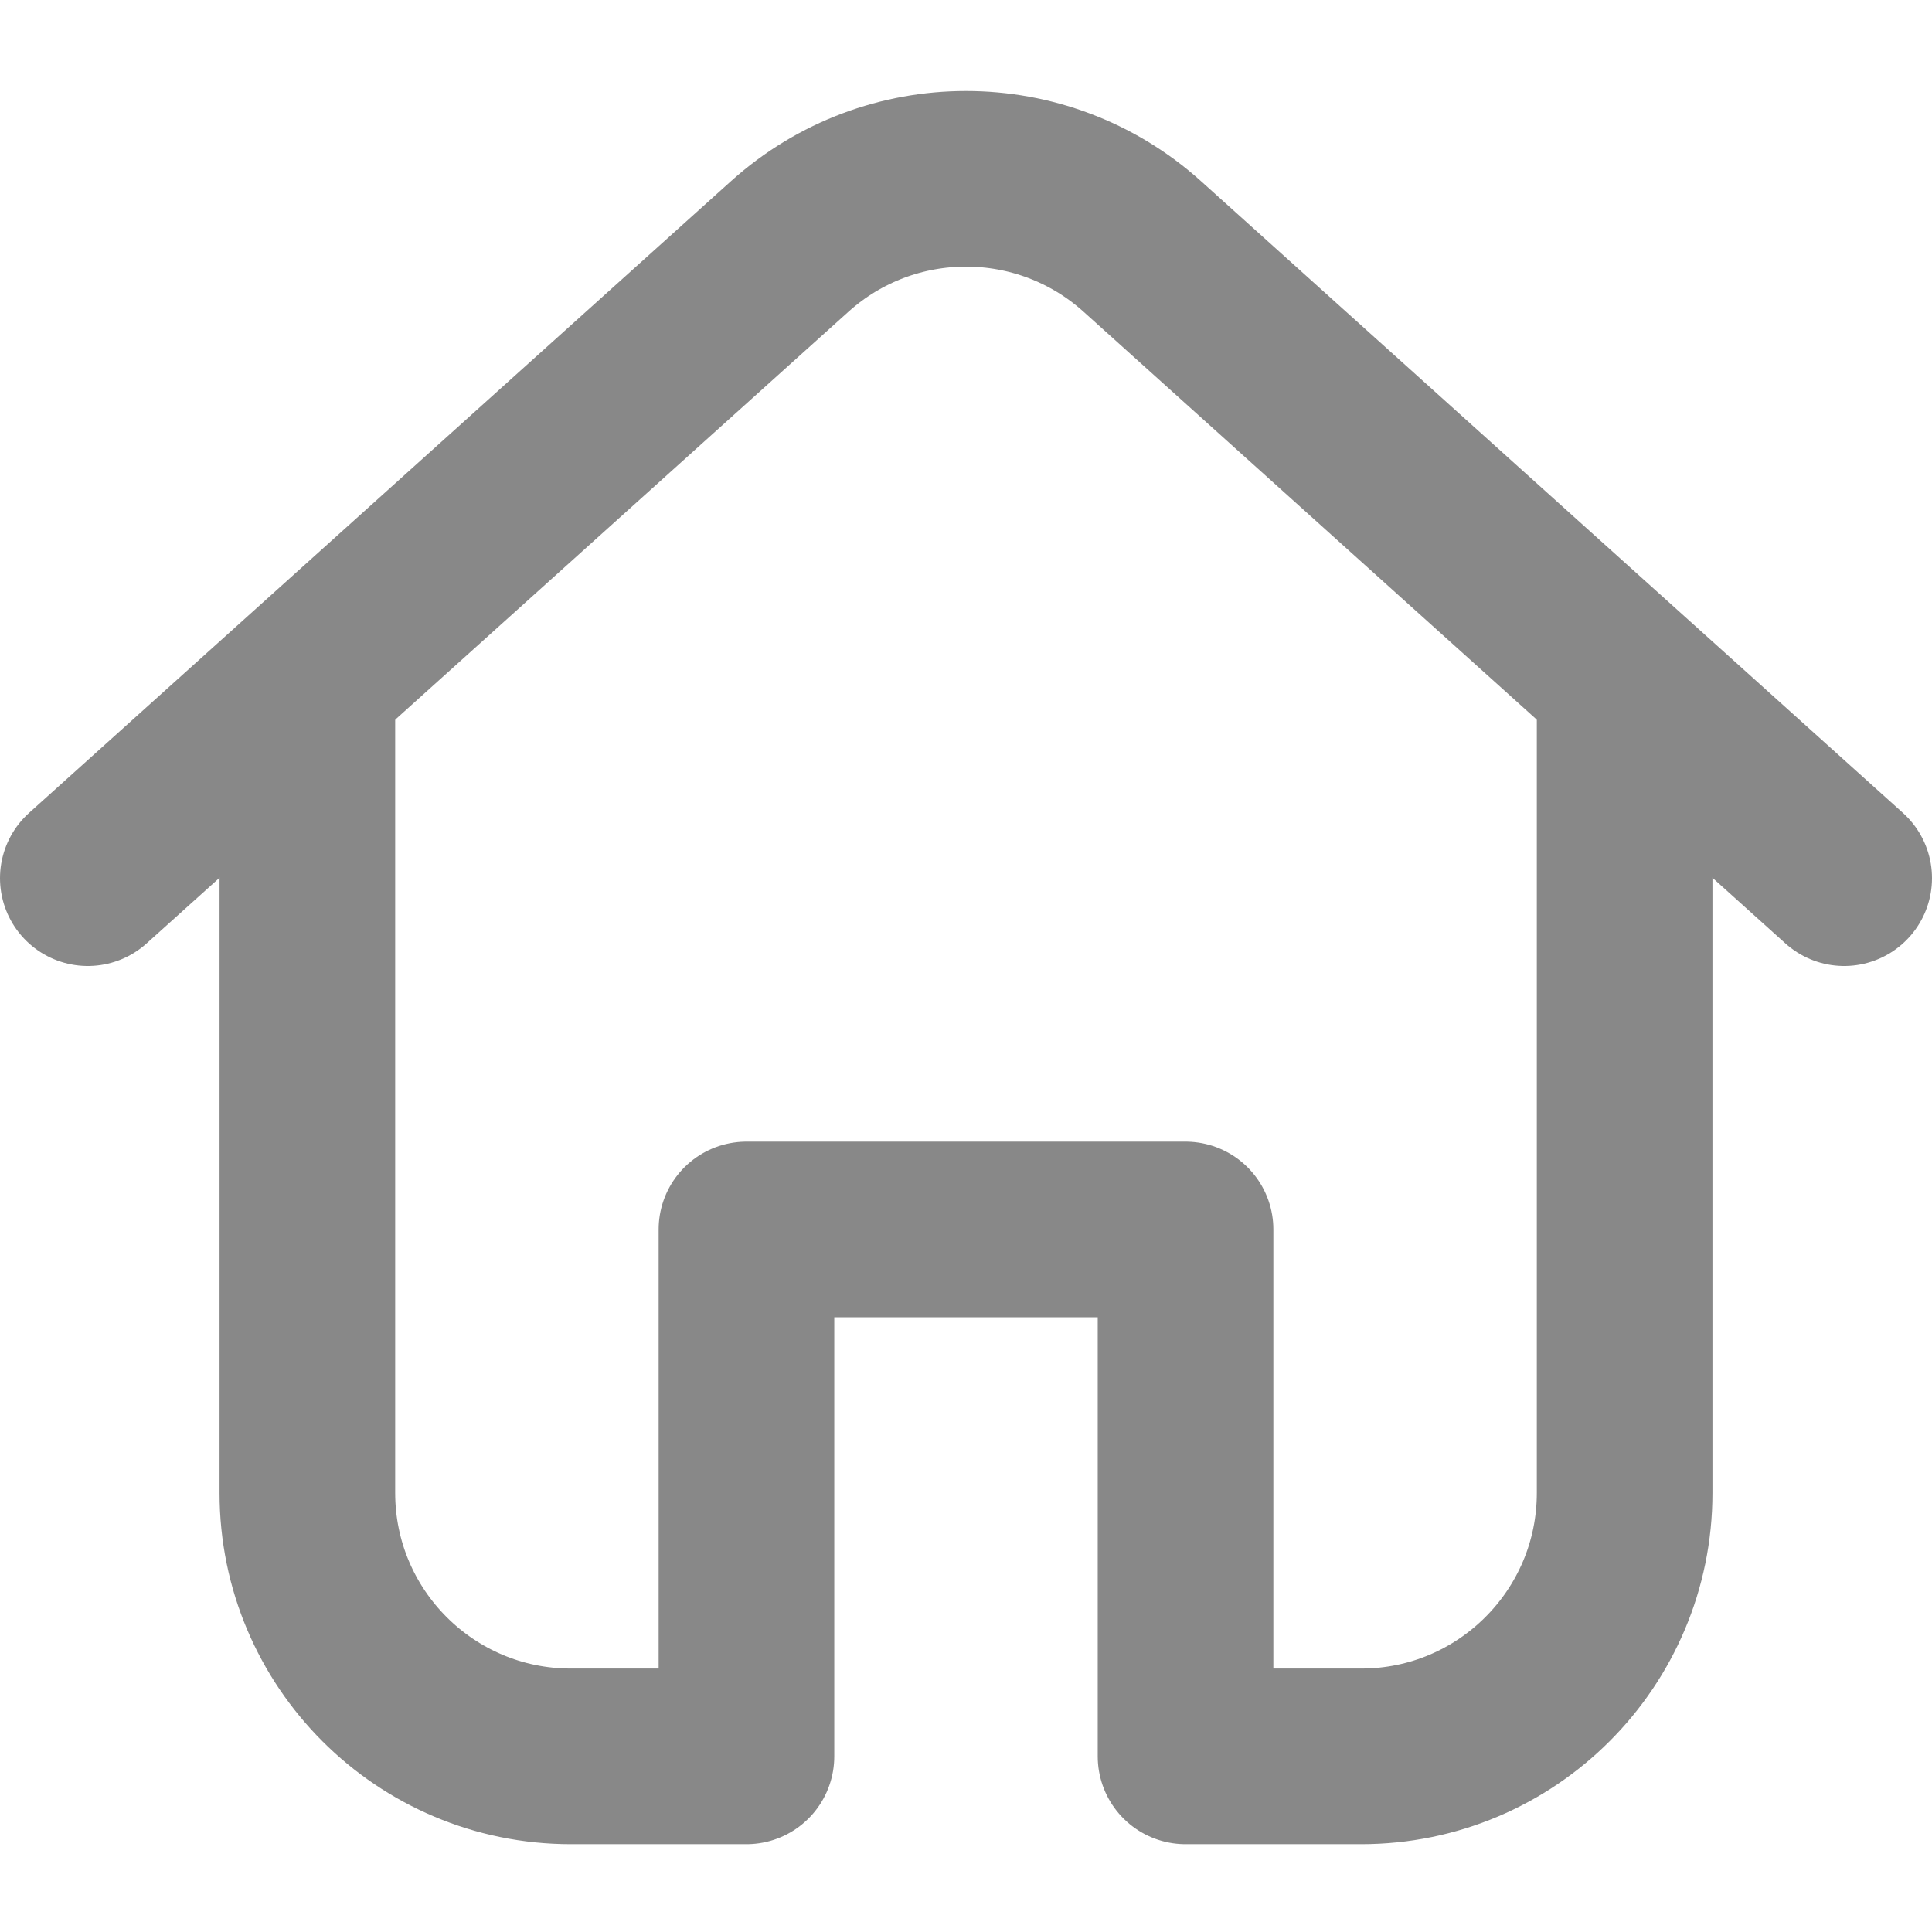 <?xml version="1.0" encoding="UTF-8"?>
<svg width="44px" height="44px" viewBox="0 0 44 44" version="1.1" xmlns="http://www.w3.org/2000/svg" xmlns:xlink="http://www.w3.org/1999/xlink">
    <!-- Generator: Sketch 48.2 (47327) - http://www.bohemiancoding.com/sketch -->
    <title>icon/44+#888/首页</title>
    <desc>Created with Sketch.</desc>
    <defs></defs>
    <g id="Symbols" stroke="none" stroke-width="1" fill="none" fill-rule="evenodd">
        <g id="icon/44+#888/首页">
            <rect id="Rectangle" x="0" y="0" width="44" height="44"></rect>
            <g id="Page-1" transform="translate(2, 4)" stroke="#888888" stroke-linecap="round" stroke-linejoin="round" stroke-width="4">
                <g id="Group-7">
                    <path d="M40,16 L24.014,1.612 C21.732,-0.441 18.268,-0.441 15.986,1.612 L0,16" id="Stroke-3"></path>
                    <path d="M5,12 L5,30 C5,33.313 7.687,36 11,36 L15,36 L15,24 L25,24 L25,36 L29,36 C32.313,36 35,33.313 35,30 L35,12" id="Stroke-5"></path>
                </g>
            </g>
        </g>
    </g>
</svg>